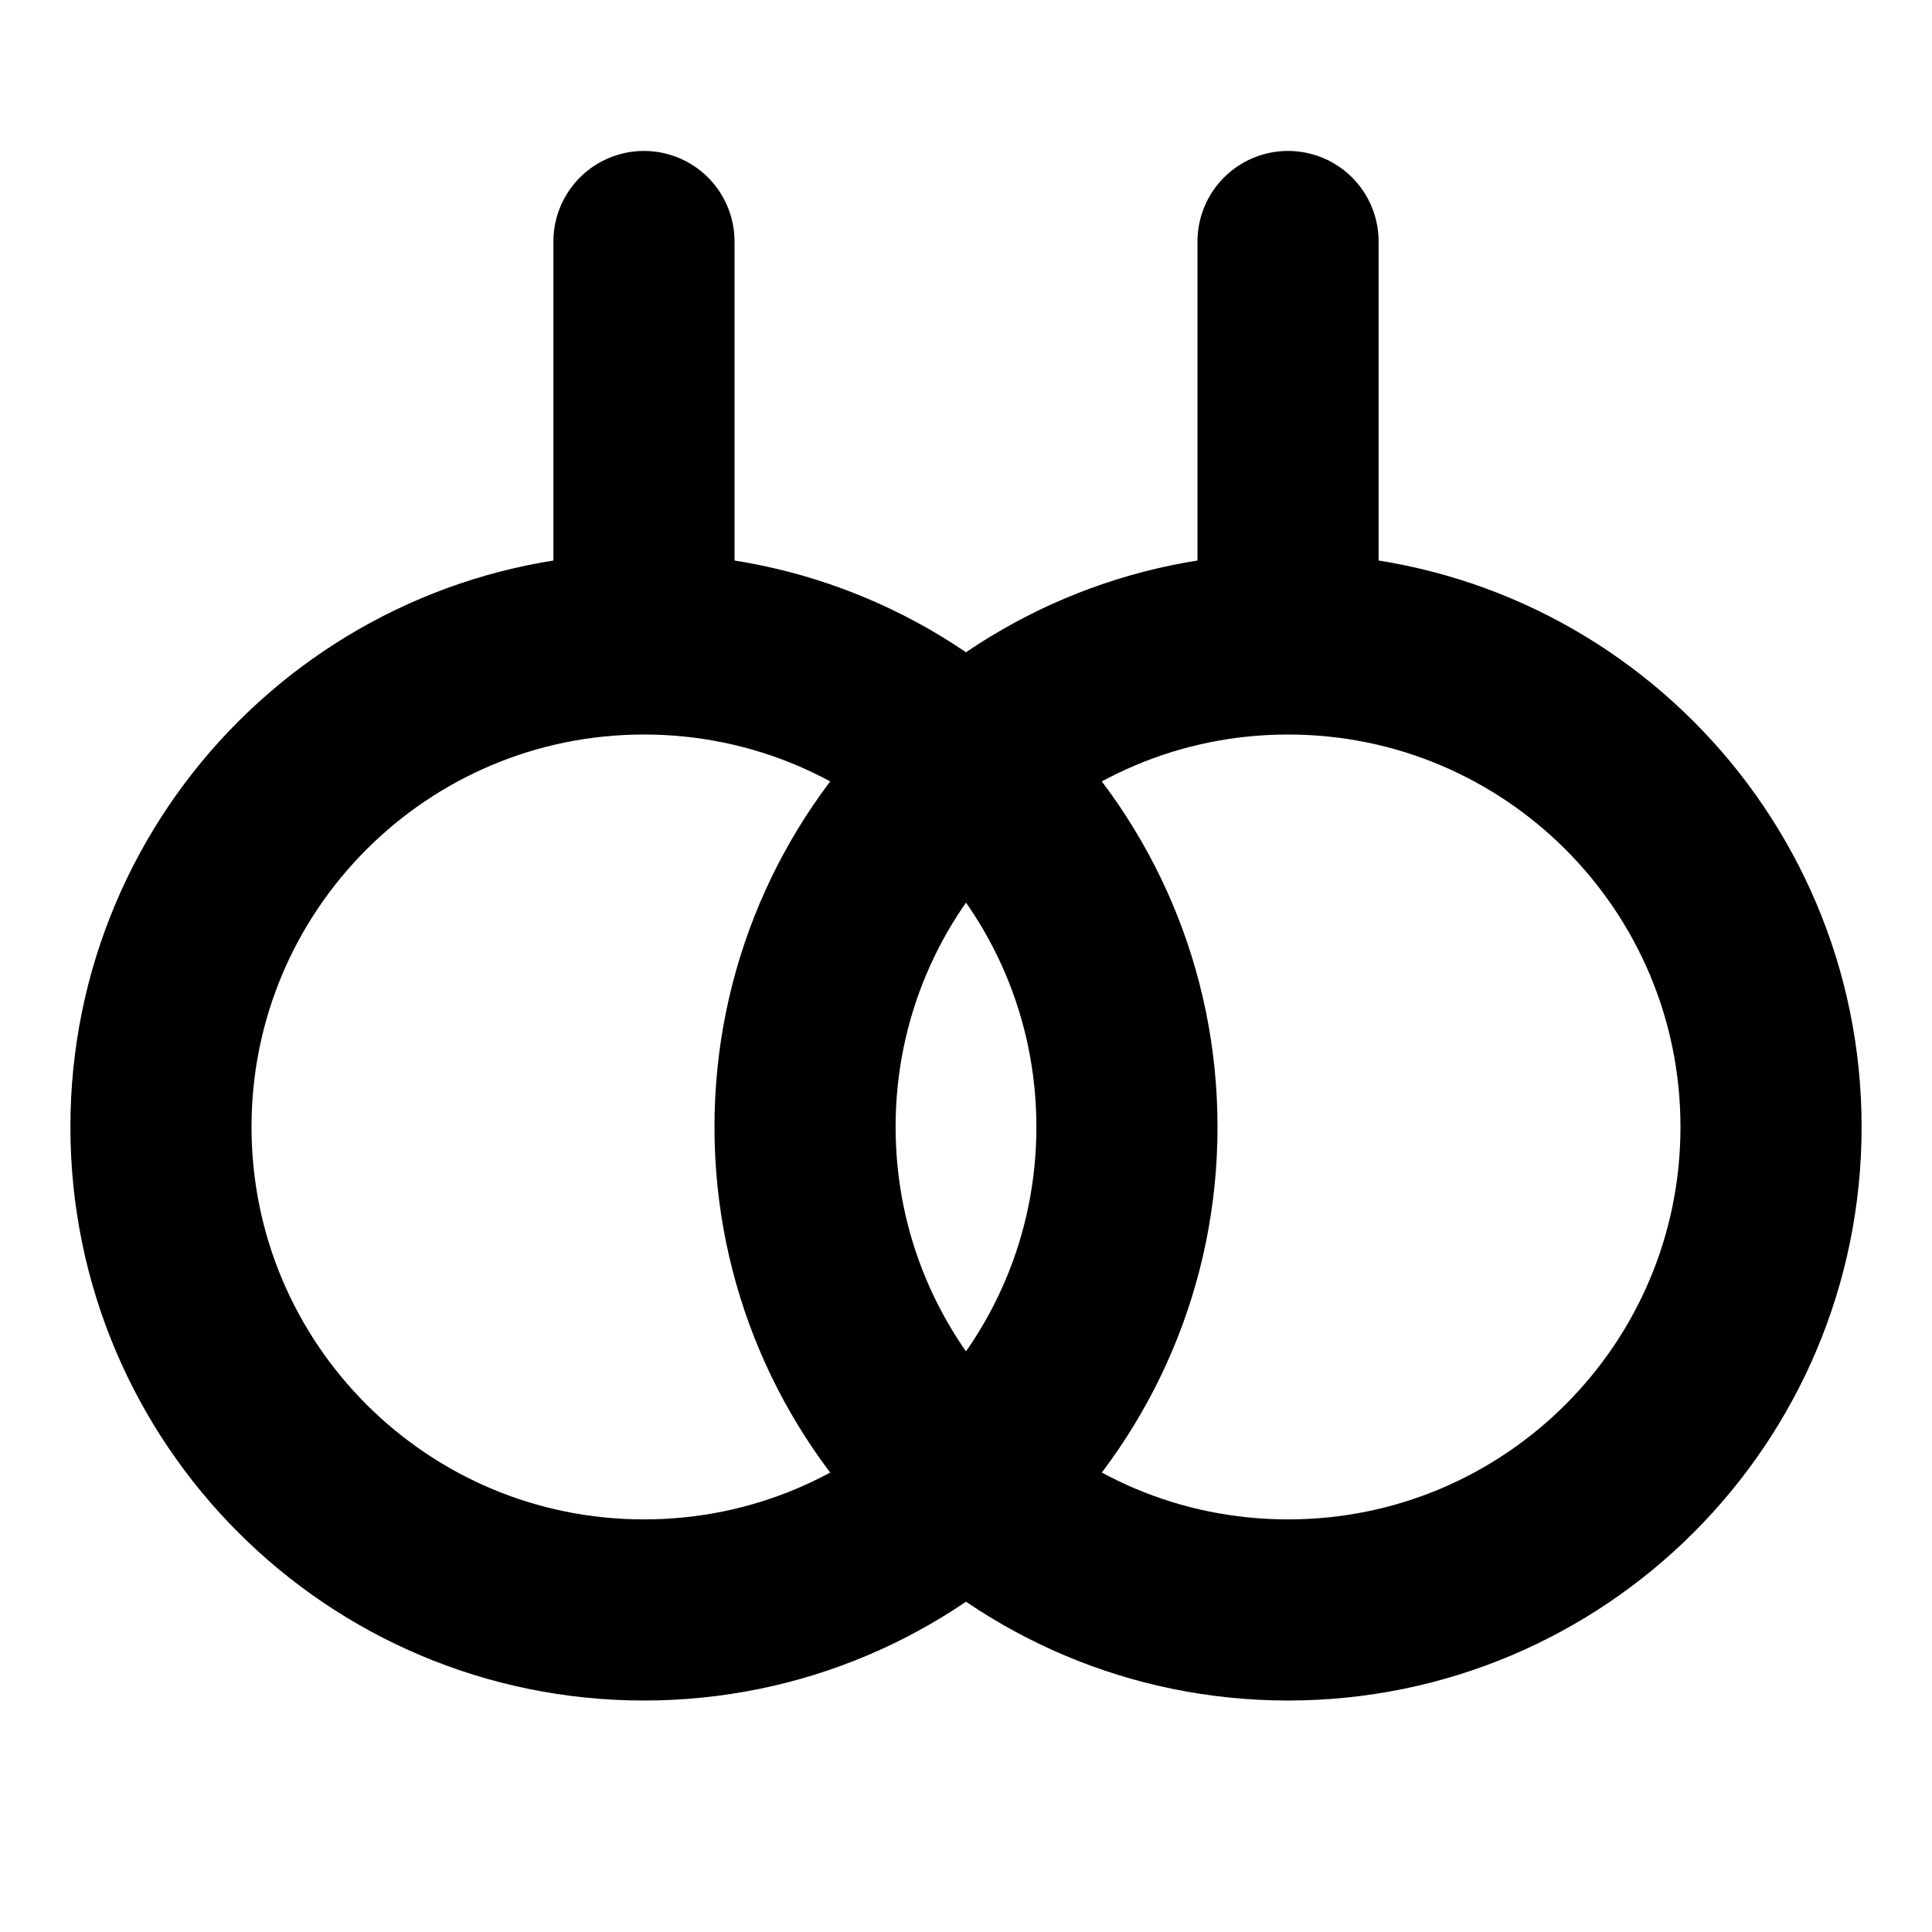 <svg width="16" height="16" viewBox="0 0 16 16" fill="none" xmlns="http://www.w3.org/2000/svg">
<path d="M5.333 5.333C3.124 5.333 1.333 7.124 1.333 9.333C1.333 11.543 3.124 13.333 5.333 13.333C7.543 13.333 9.333 11.543 9.333 9.333C9.333 7.124 7.543 5.333 5.333 5.333ZM5.333 5.333V2" stroke="black" stroke-width="1.5" stroke-linecap="round" stroke-linejoin="round"/>
<path d="M10.667 5.333C8.457 5.333 6.667 7.124 6.667 9.333C6.667 11.543 8.457 13.333 10.667 13.333C12.876 13.333 14.667 11.543 14.667 9.333C14.667 7.124 12.876 5.333 10.667 5.333ZM10.667 5.333V2" stroke="black" stroke-width="1.5" stroke-linecap="round" stroke-linejoin="round"/>
</svg>
